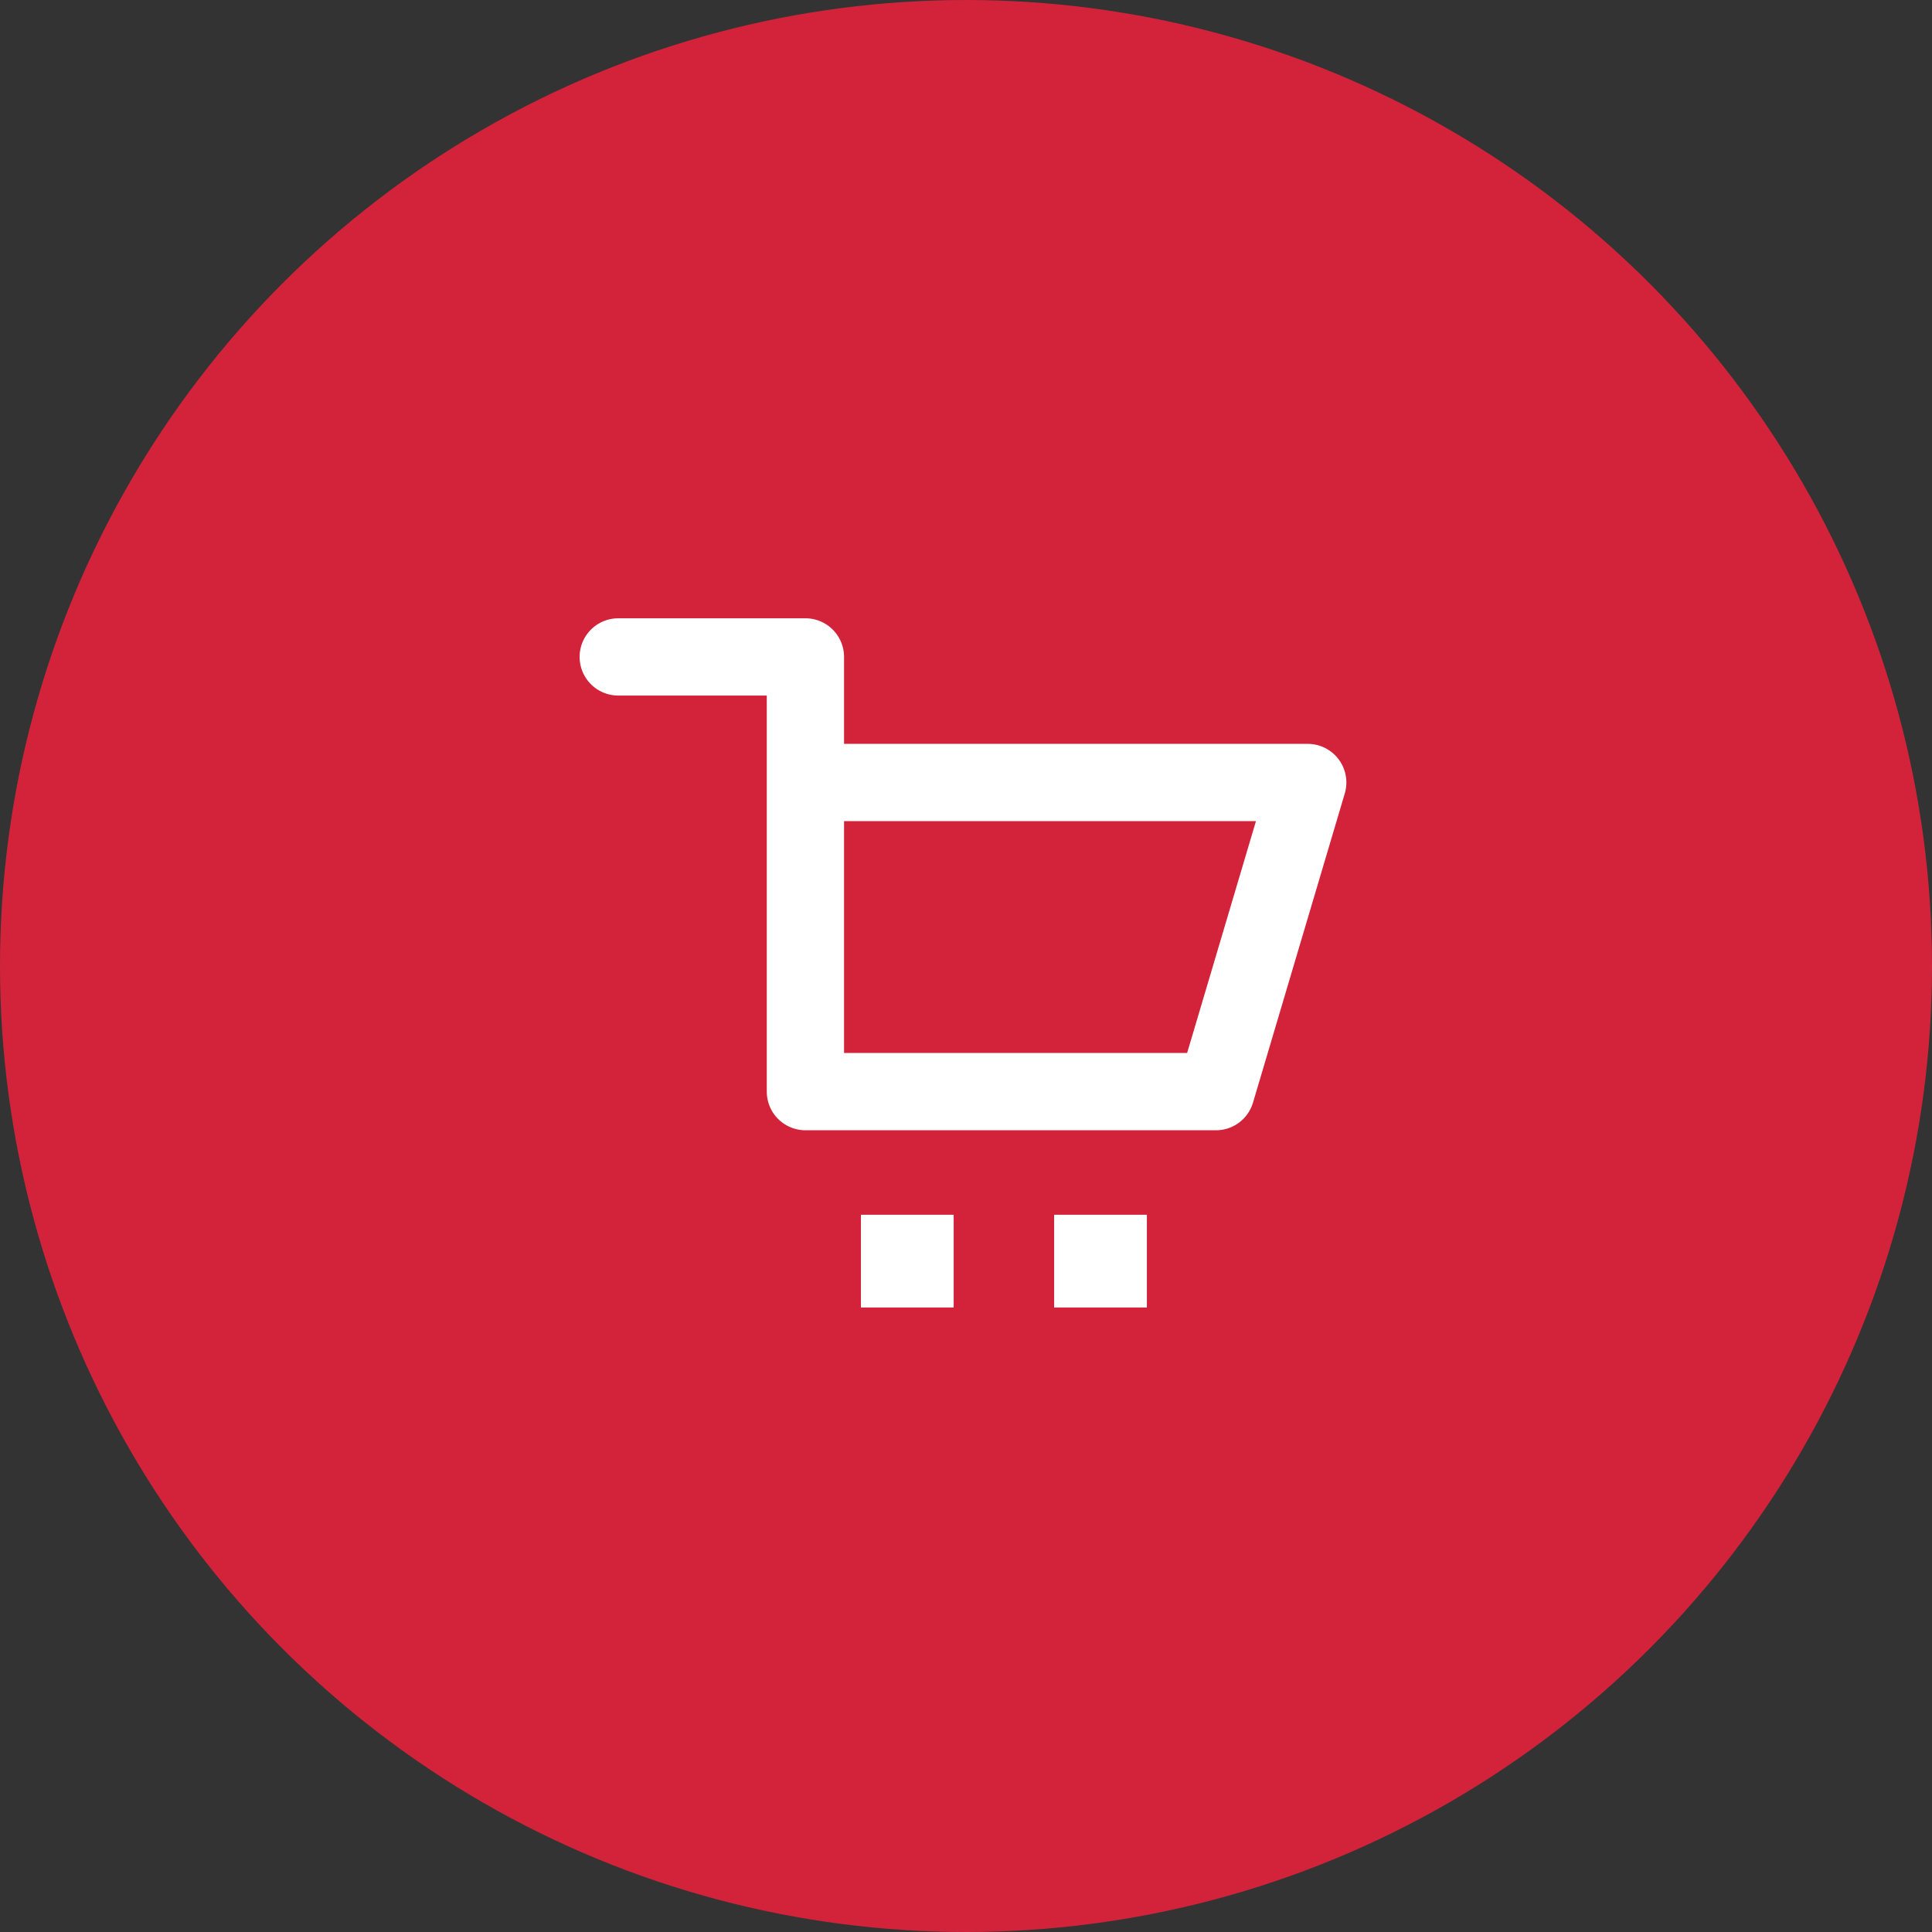<svg xmlns="http://www.w3.org/2000/svg" width="50" height="50" viewBox="0 0 50 50">
    <rect x="0" y="0" width="50" height="50" fill="#333333" stroke="none"/>
    <circle data-name="타원 226" cx="25" cy="25" r="25" style="fill:#d3233a"/>
    <g data-name="shopping_onebtn">
        <g data-name="그룹 4822">
            <path data-name="사각형 4912" transform="translate(22.281 31.438)" style="fill:#fff" d="M0 0h2.4v2.4H0z"/>
            <path data-name="사각형 4913" transform="translate(27.281 31.438)" style="fill:#fff" d="M0 0h2.4v2.4H0z"/>
            <path data-name="패스 944" d="M947.719 2245.563h4.844v11.25h10.625l2.375-8h-13" transform="translate(-931.719 -2228.562)" style="fill:none;stroke:#fff;stroke-linecap:round;stroke-linejoin:round;stroke-width:2px"/>
        </g>
    </g>
</svg>

